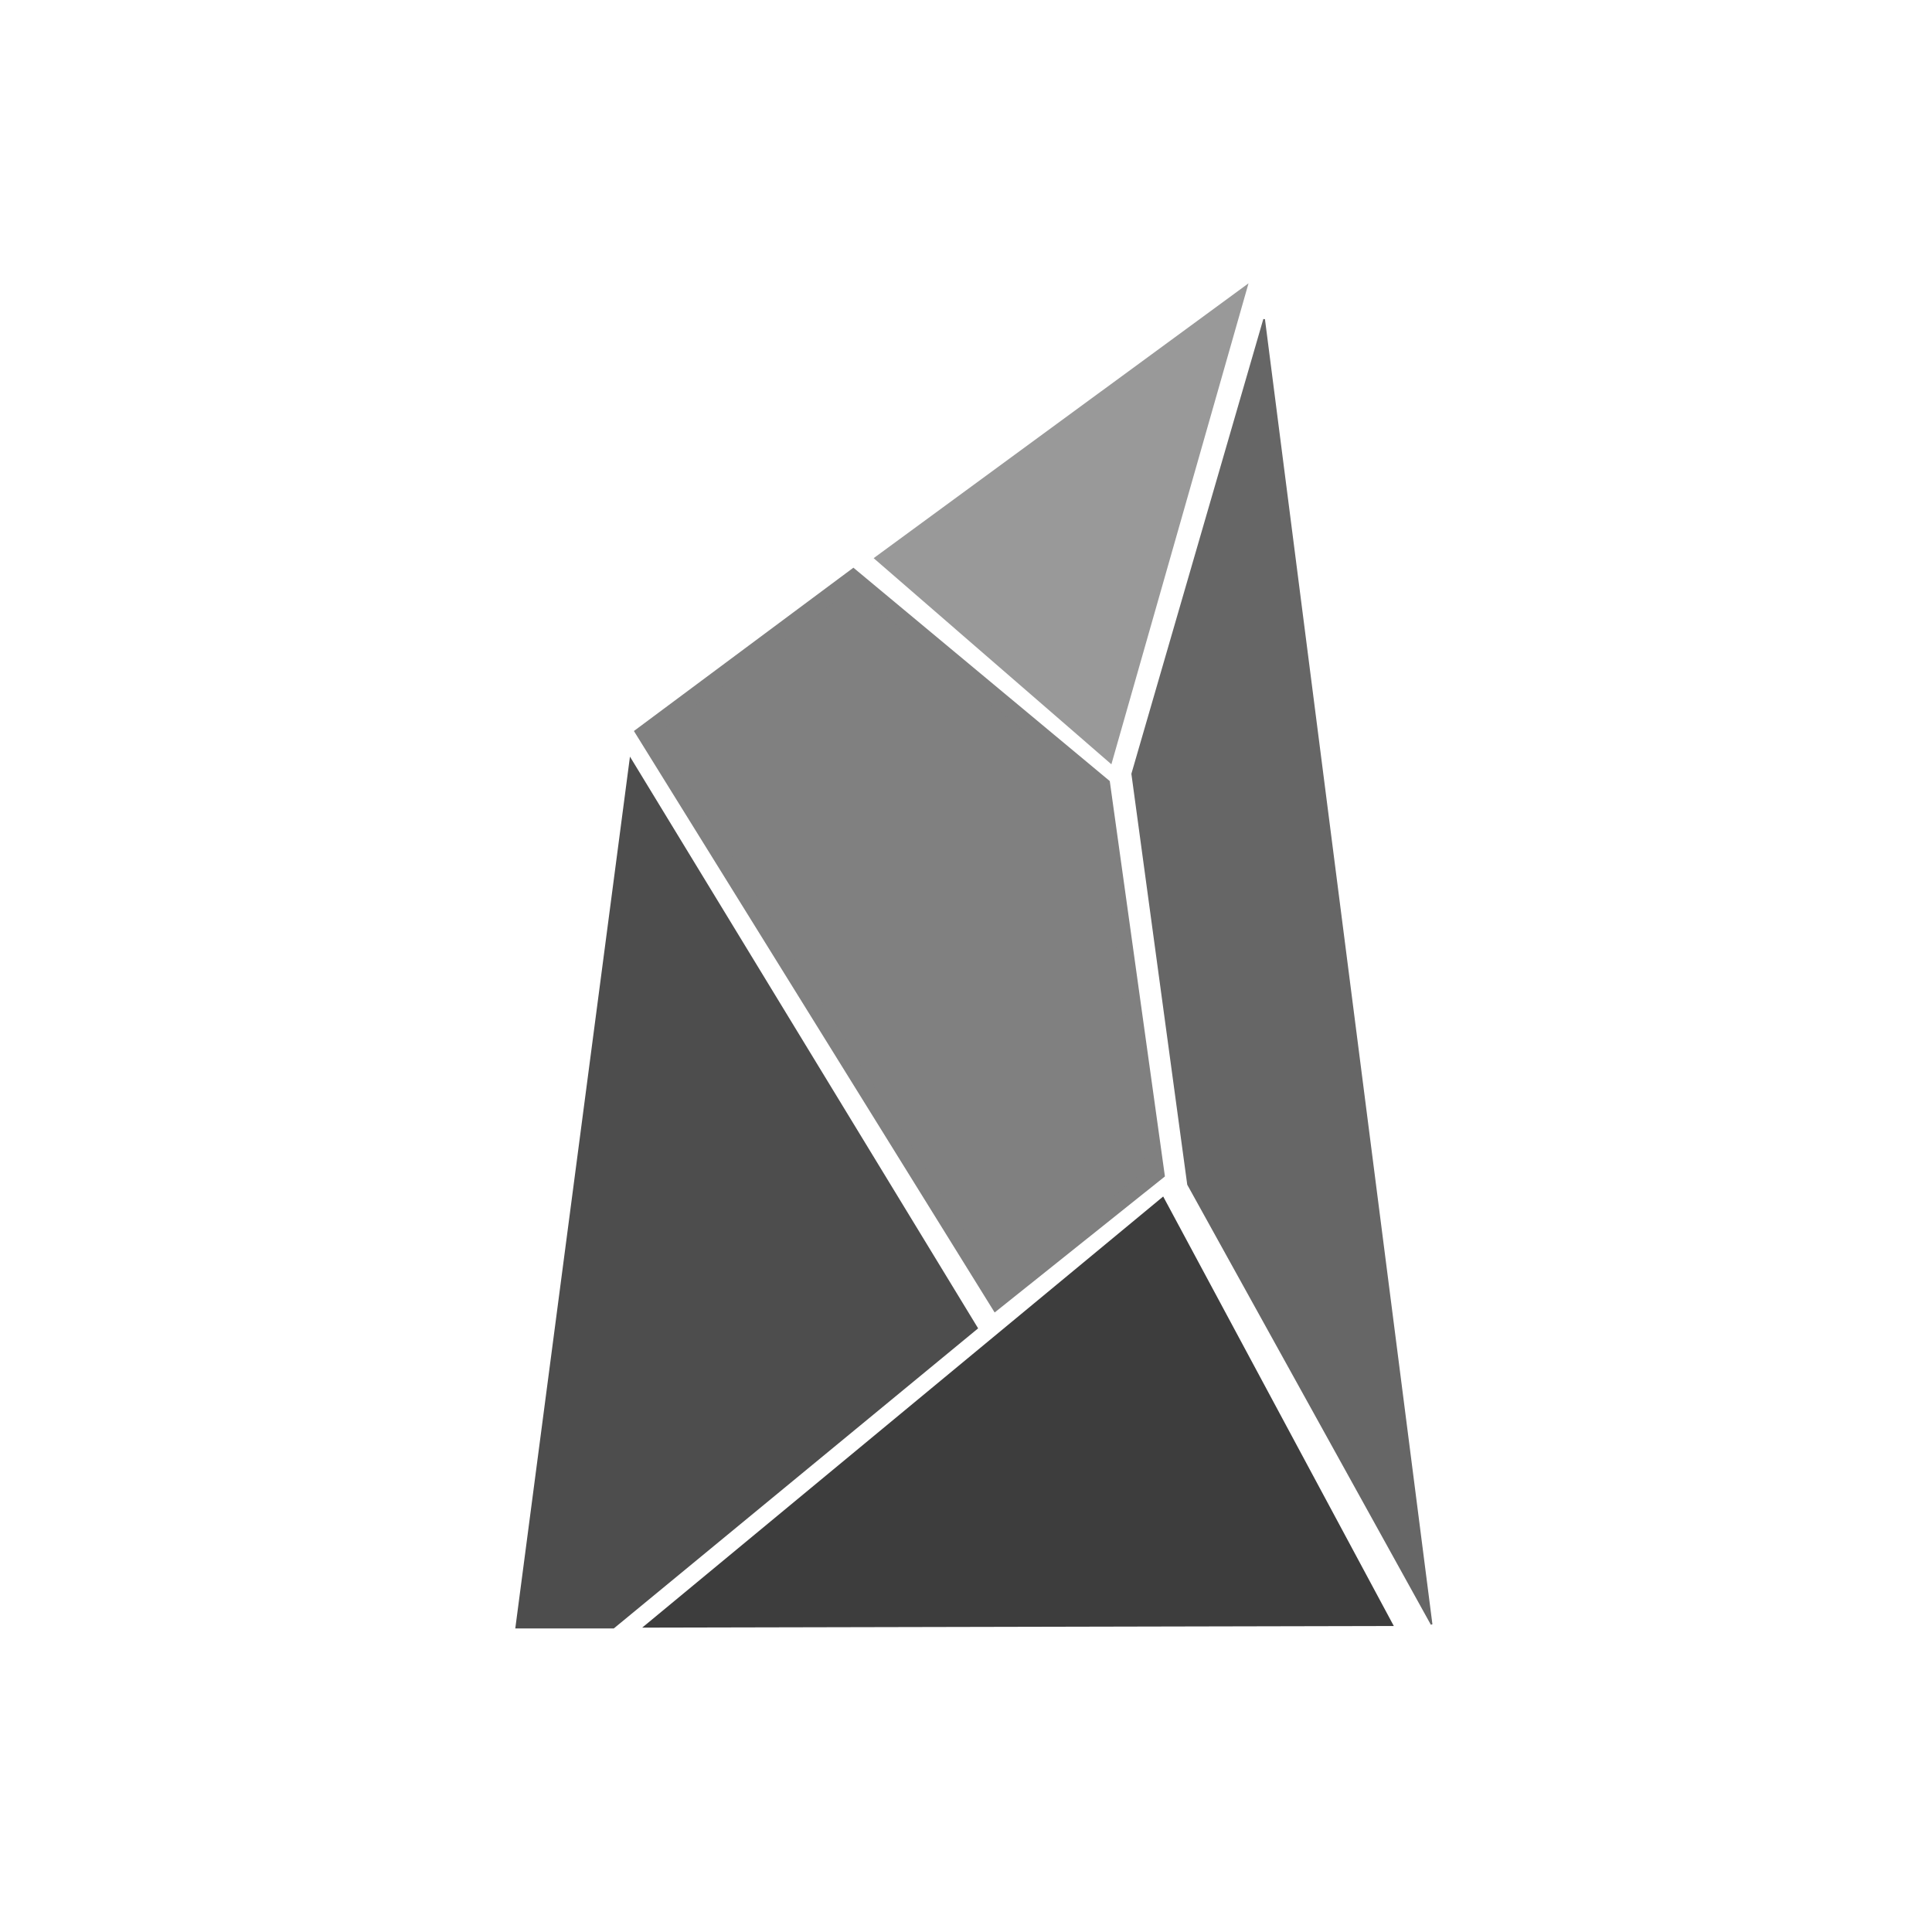<?xml version="1.0" encoding="UTF-8" standalone="no"?>
<svg
   xmlns:dc="http://purl.org/dc/elements/1.1/"
   xmlns:cc="http://creativecommons.org/ns#"
   xmlns:rdf="http://www.w3.org/1999/02/22-rdf-syntax-ns#"
   xmlns:svg="http://www.w3.org/2000/svg"
   xmlns="http://www.w3.org/2000/svg"
   xmlns:sodipodi="http://sodipodi.sourceforge.net/DTD/sodipodi-0.dtd"
   xmlns:inkscape="http://www.inkscape.org/namespaces/inkscape"
   id="svg908"
   version="1.1"
   viewBox="0 0 200 200"
   height="200mm"
   width="200mm"
   sodipodi:docname="stein-logo.svg"
   inkscape:version="0.92.4 (5da689c313, 2019-01-14)">
  <sodipodi:namedview
     pagecolor="#ffffff"
     bordercolor="#666666"
     borderopacity="1"
     objecttolerance="10"
     gridtolerance="10"
     guidetolerance="10"
     inkscape:pageopacity="0"
     inkscape:pageshadow="2"
     inkscape:window-width="1766"
     inkscape:window-height="904"
     id="namedview12"
     showgrid="true"
     inkscape:zoom="0.31220833"
     inkscape:cx="377.95276"
     inkscape:cy="377.95276"
     inkscape:window-x="0"
     inkscape:window-y="0"
     inkscape:window-maximized="0"
     inkscape:current-layer="svg908">
    <inkscape:grid
       type="xygrid"
       id="grid822" />
  </sodipodi:namedview>
  <defs
     id="defs902" />
  <g
     style="display:inline"
     transform="matrix(0.819,0,0,0.789,21.881,-54.002)"
     id="layer1">
    <g
       transform="matrix(8.101,0,0,8.101,-737.97,-940.484)"
       id="g5248">
      <path
         style="fill:#999999;fill-opacity:1;stroke:#999999;stroke-width:0.265px;stroke-linecap:butt;stroke-linejoin:miter;stroke-opacity:1"
         d="m 101.637,133.592 3.431,3.088 1.979,-7.205 z"
         id="path873"
         inkscape:connector-curvature="0" />
      <path
         style="fill:#808080;fill-opacity:1;stroke:#808080;stroke-width:0.265px;stroke-linecap:butt;stroke-linejoin:miter;stroke-opacity:1"
         d="m 101.109,133.909 -3.246,2.507 5.489,9.184 2.481,-2.058 -0.844,-6.281 z"
         id="path875"
         inkscape:connector-curvature="0" />
      <path
         style="fill:#666666;fill-opacity:1;stroke:#666666;stroke-width:0.026;stroke-linecap:butt;stroke-linejoin:miter;stroke-miterlimit:4;stroke-dasharray:none;stroke-opacity:1"
         d="m 110.135,150.852 -3.8,-7.125 -0.871,-6.65 2.058,-7.363 z"
         id="path881"
         inkscape:connector-curvature="0" />
      <path
         style="fill:#4d4d4d;fill-opacity:1;stroke:#4d4d4d;stroke-width:0.079;stroke-linecap:butt;stroke-linejoin:miter;stroke-miterlimit:4;stroke-dasharray:none;stroke-opacity:1"
         d="m 97.652,136.918 5.357,9.131 -5.648,4.829 h -1.478 z"
         id="path885"
         inkscape:connector-curvature="0" />
      <path
         style="fill:#3d3d3d;fill-opacity:1;stroke:#3d3d3d;stroke-width:0.053;stroke-linecap:butt;stroke-linejoin:miter;stroke-miterlimit:4;stroke-dasharray:none;stroke-opacity:1"
         d="m 97.89,150.878 11.612,-0.026 -3.563,-6.888 z"
         id="path887"
         inkscape:connector-curvature="0" />
    </g>
  </g>
</svg>
